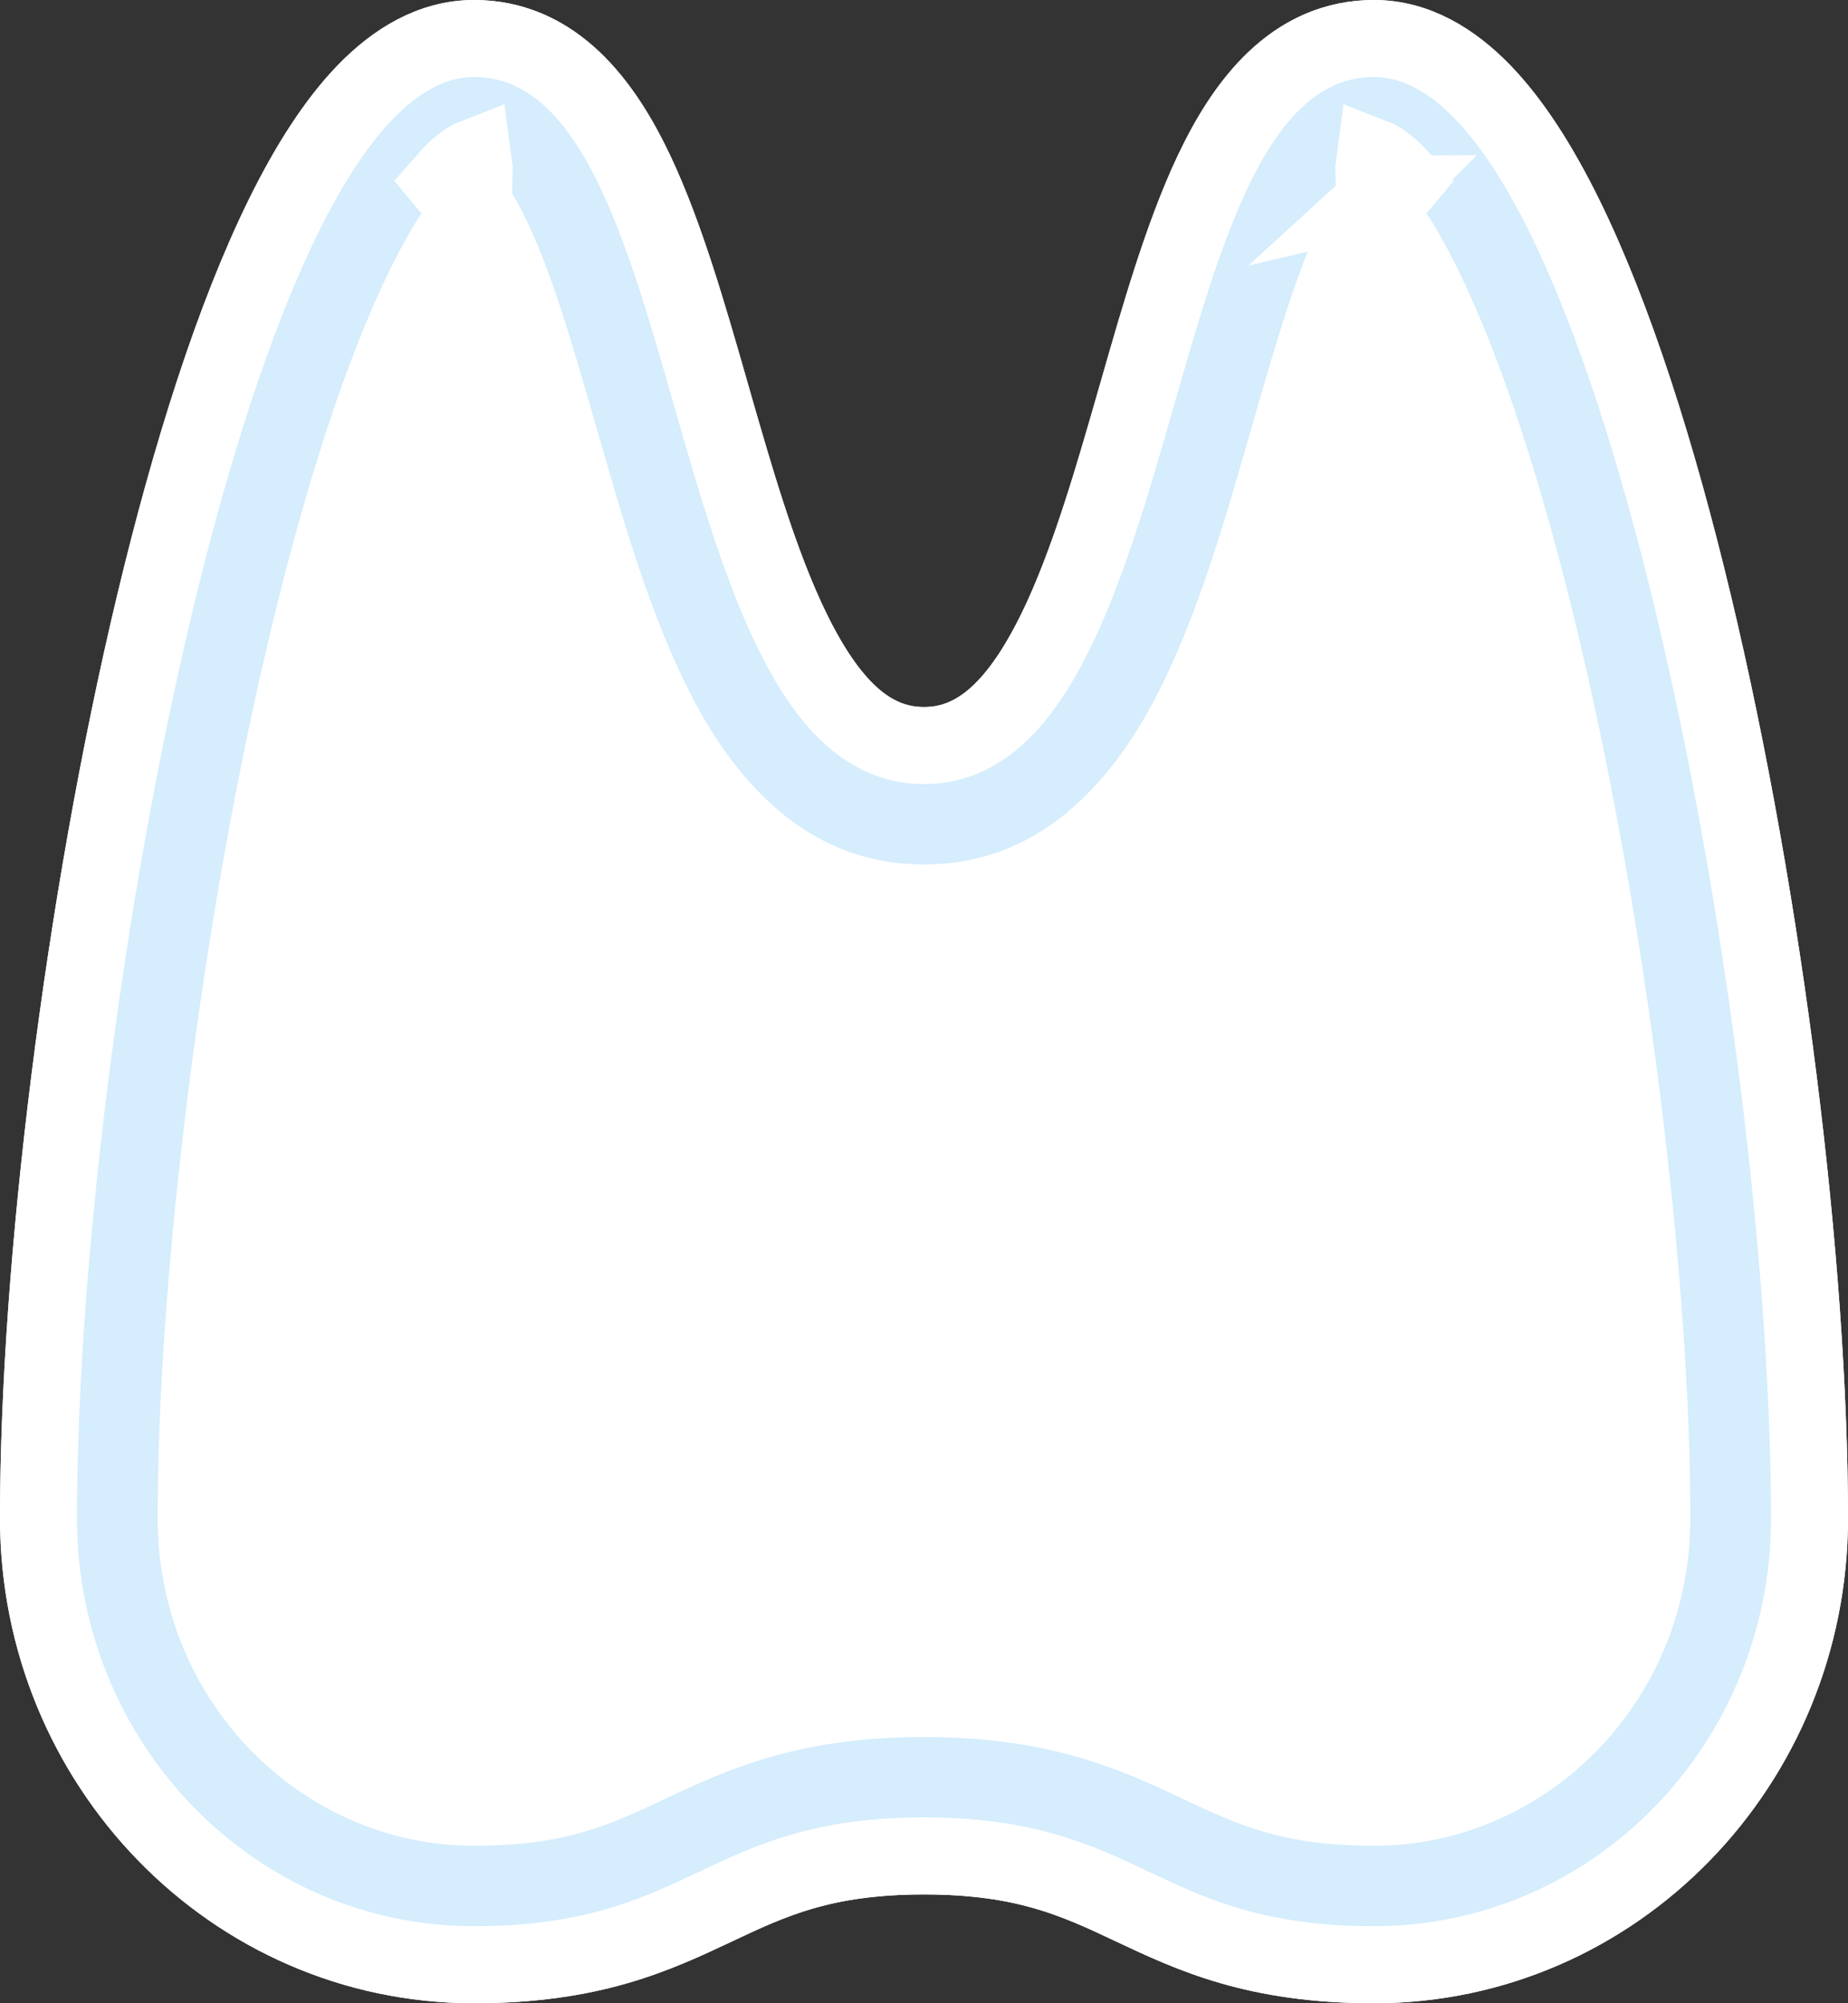 <svg width="48" height="52" viewBox="0 0 48 52" fill="none" xmlns="http://www.w3.org/2000/svg">
<rect x="0" y="0" width="48" height="52" fill="#333333" stroke="none"/>
<path d="M12.312 51C15.379 51 17.036 50.221 18.582 49.493L18.59 49.489C20.037 48.807 21.376 48.176 24 48.176C26.624 48.176 27.963 48.807 29.409 49.489L29.417 49.493C30.964 50.221 32.62 51 35.688 51C41.96 51 47 45.788 47 39.412C47 32.923 45.854 23.492 43.982 15.673C43.047 11.767 41.917 8.208 40.632 5.603C39.991 4.304 39.285 3.189 38.507 2.386C37.732 1.587 36.787 1 35.688 1C33.606 1 32.346 2.676 31.508 4.438C30.73 6.072 30.126 8.179 29.539 10.226C29.474 10.451 29.41 10.676 29.346 10.899C28.678 13.213 28.006 15.392 27.1 16.993C26.197 18.59 25.216 19.353 24 19.353C22.784 19.353 21.803 18.59 20.9 16.993C19.994 15.392 19.322 13.213 18.655 10.899C18.59 10.676 18.526 10.452 18.462 10.227C17.875 8.179 17.27 6.072 16.493 4.438C15.654 2.676 14.394 1 12.312 1C11.213 1 10.268 1.587 9.493 2.386C8.715 3.189 8.009 4.303 7.368 5.603C6.082 8.208 4.953 11.767 4.018 15.673C2.146 23.492 1 32.923 1 39.412C1 45.788 6.04 51 12.312 51Z" fill="white" stroke="white" stroke-width="2"/>
<path d="M16.834 45.797L16.834 45.797L16.817 45.805L16.817 45.805L16.806 45.81C15.472 46.439 14.466 46.913 12.312 46.913C8.409 46.913 5.095 43.638 5.095 39.412C5.095 33.282 6.194 24.171 8.001 16.622C8.907 12.836 9.952 9.616 11.042 7.409C11.536 6.407 11.977 5.744 12.324 5.35C12.447 5.529 12.606 5.797 12.793 6.191C13.411 7.489 13.919 9.246 14.536 11.394C14.597 11.603 14.658 11.815 14.72 12.03C15.364 14.266 16.153 16.914 17.334 19.002C18.518 21.096 20.582 23.44 24 23.44C27.418 23.44 29.482 21.096 30.667 19.002C31.848 16.914 32.636 14.266 33.281 12.03C33.343 11.816 33.404 11.604 33.464 11.395L33.464 11.393C34.081 9.246 34.589 7.489 35.207 6.191C35.395 5.797 35.553 5.529 35.676 5.35C36.023 5.745 36.464 6.407 36.958 7.409C38.047 9.616 39.092 12.836 39.999 16.622C41.806 24.171 42.905 33.282 42.905 39.412C42.905 43.638 39.592 46.913 35.688 46.913C33.534 46.913 32.528 46.439 31.195 45.811L31.184 45.806L31.184 45.806L31.166 45.797C29.519 45.021 27.527 44.09 24 44.09C20.473 44.09 18.482 45.021 16.834 45.797ZM12.22 5.08C12.17 5.073 12.124 5.061 12.085 5.044C12.062 5.034 12.05 5.026 12.049 5.026C12.048 5.025 12.06 5.033 12.086 5.056C12.086 5.056 12.086 5.057 12.086 5.057C12.04 5.045 11.916 5.012 11.781 4.924C11.726 4.888 11.636 4.819 11.551 4.715C11.608 4.65 11.664 4.589 11.718 4.532C12.011 4.231 12.196 4.132 12.278 4.1L12.315 4.379L12.299 5.086C12.296 5.086 12.292 5.085 12.289 5.085C12.286 5.085 12.284 5.085 12.281 5.085L12.28 5.085C12.272 5.085 12.25 5.084 12.22 5.08ZM35.78 5.08C35.752 5.083 35.731 5.084 35.723 5.085L35.722 5.085C35.718 5.085 35.715 5.085 35.711 5.085C35.708 5.085 35.705 5.086 35.701 5.086L35.685 4.373L35.721 4.1C35.803 4.132 35.989 4.23 36.282 4.532C36.337 4.589 36.392 4.65 36.449 4.716C36.358 4.827 36.261 4.898 36.206 4.932C36.076 5.014 35.958 5.046 35.915 5.056C35.915 5.056 35.915 5.056 35.915 5.056C35.938 5.035 35.95 5.027 35.951 5.026C35.95 5.026 35.938 5.034 35.915 5.044C35.876 5.061 35.83 5.073 35.78 5.08ZM12.312 51C15.379 51 17.036 50.221 18.582 49.493L18.59 49.489C20.037 48.807 21.376 48.176 24 48.176C26.624 48.176 27.963 48.807 29.409 49.489L29.417 49.493C30.964 50.221 32.62 51 35.688 51C41.96 51 47 45.788 47 39.412C47 32.923 45.854 23.492 43.982 15.673C43.047 11.767 41.917 8.208 40.632 5.603C39.991 4.304 39.285 3.189 38.507 2.386C37.732 1.587 36.787 1 35.688 1C33.706 1 32.468 2.524 31.638 4.172C30.798 5.84 30.166 8.041 29.556 10.168L29.536 10.236C28.839 12.666 28.161 15.013 27.228 16.761C26.292 18.514 25.273 19.353 24 19.353C22.727 19.353 21.708 18.514 20.773 16.761C19.84 15.014 19.162 12.667 18.464 10.236L18.445 10.168C17.835 8.041 17.203 5.84 16.363 4.172C15.532 2.524 14.295 1 12.312 1C11.213 1 10.268 1.587 9.493 2.386C8.715 3.189 8.009 4.303 7.368 5.603C6.082 8.208 4.953 11.767 4.018 15.673C2.146 23.492 1 32.923 1 39.412C1 45.788 6.04 51 12.312 51Z" fill="#D5EDFD" stroke="white" stroke-width="2"/>
</svg>
